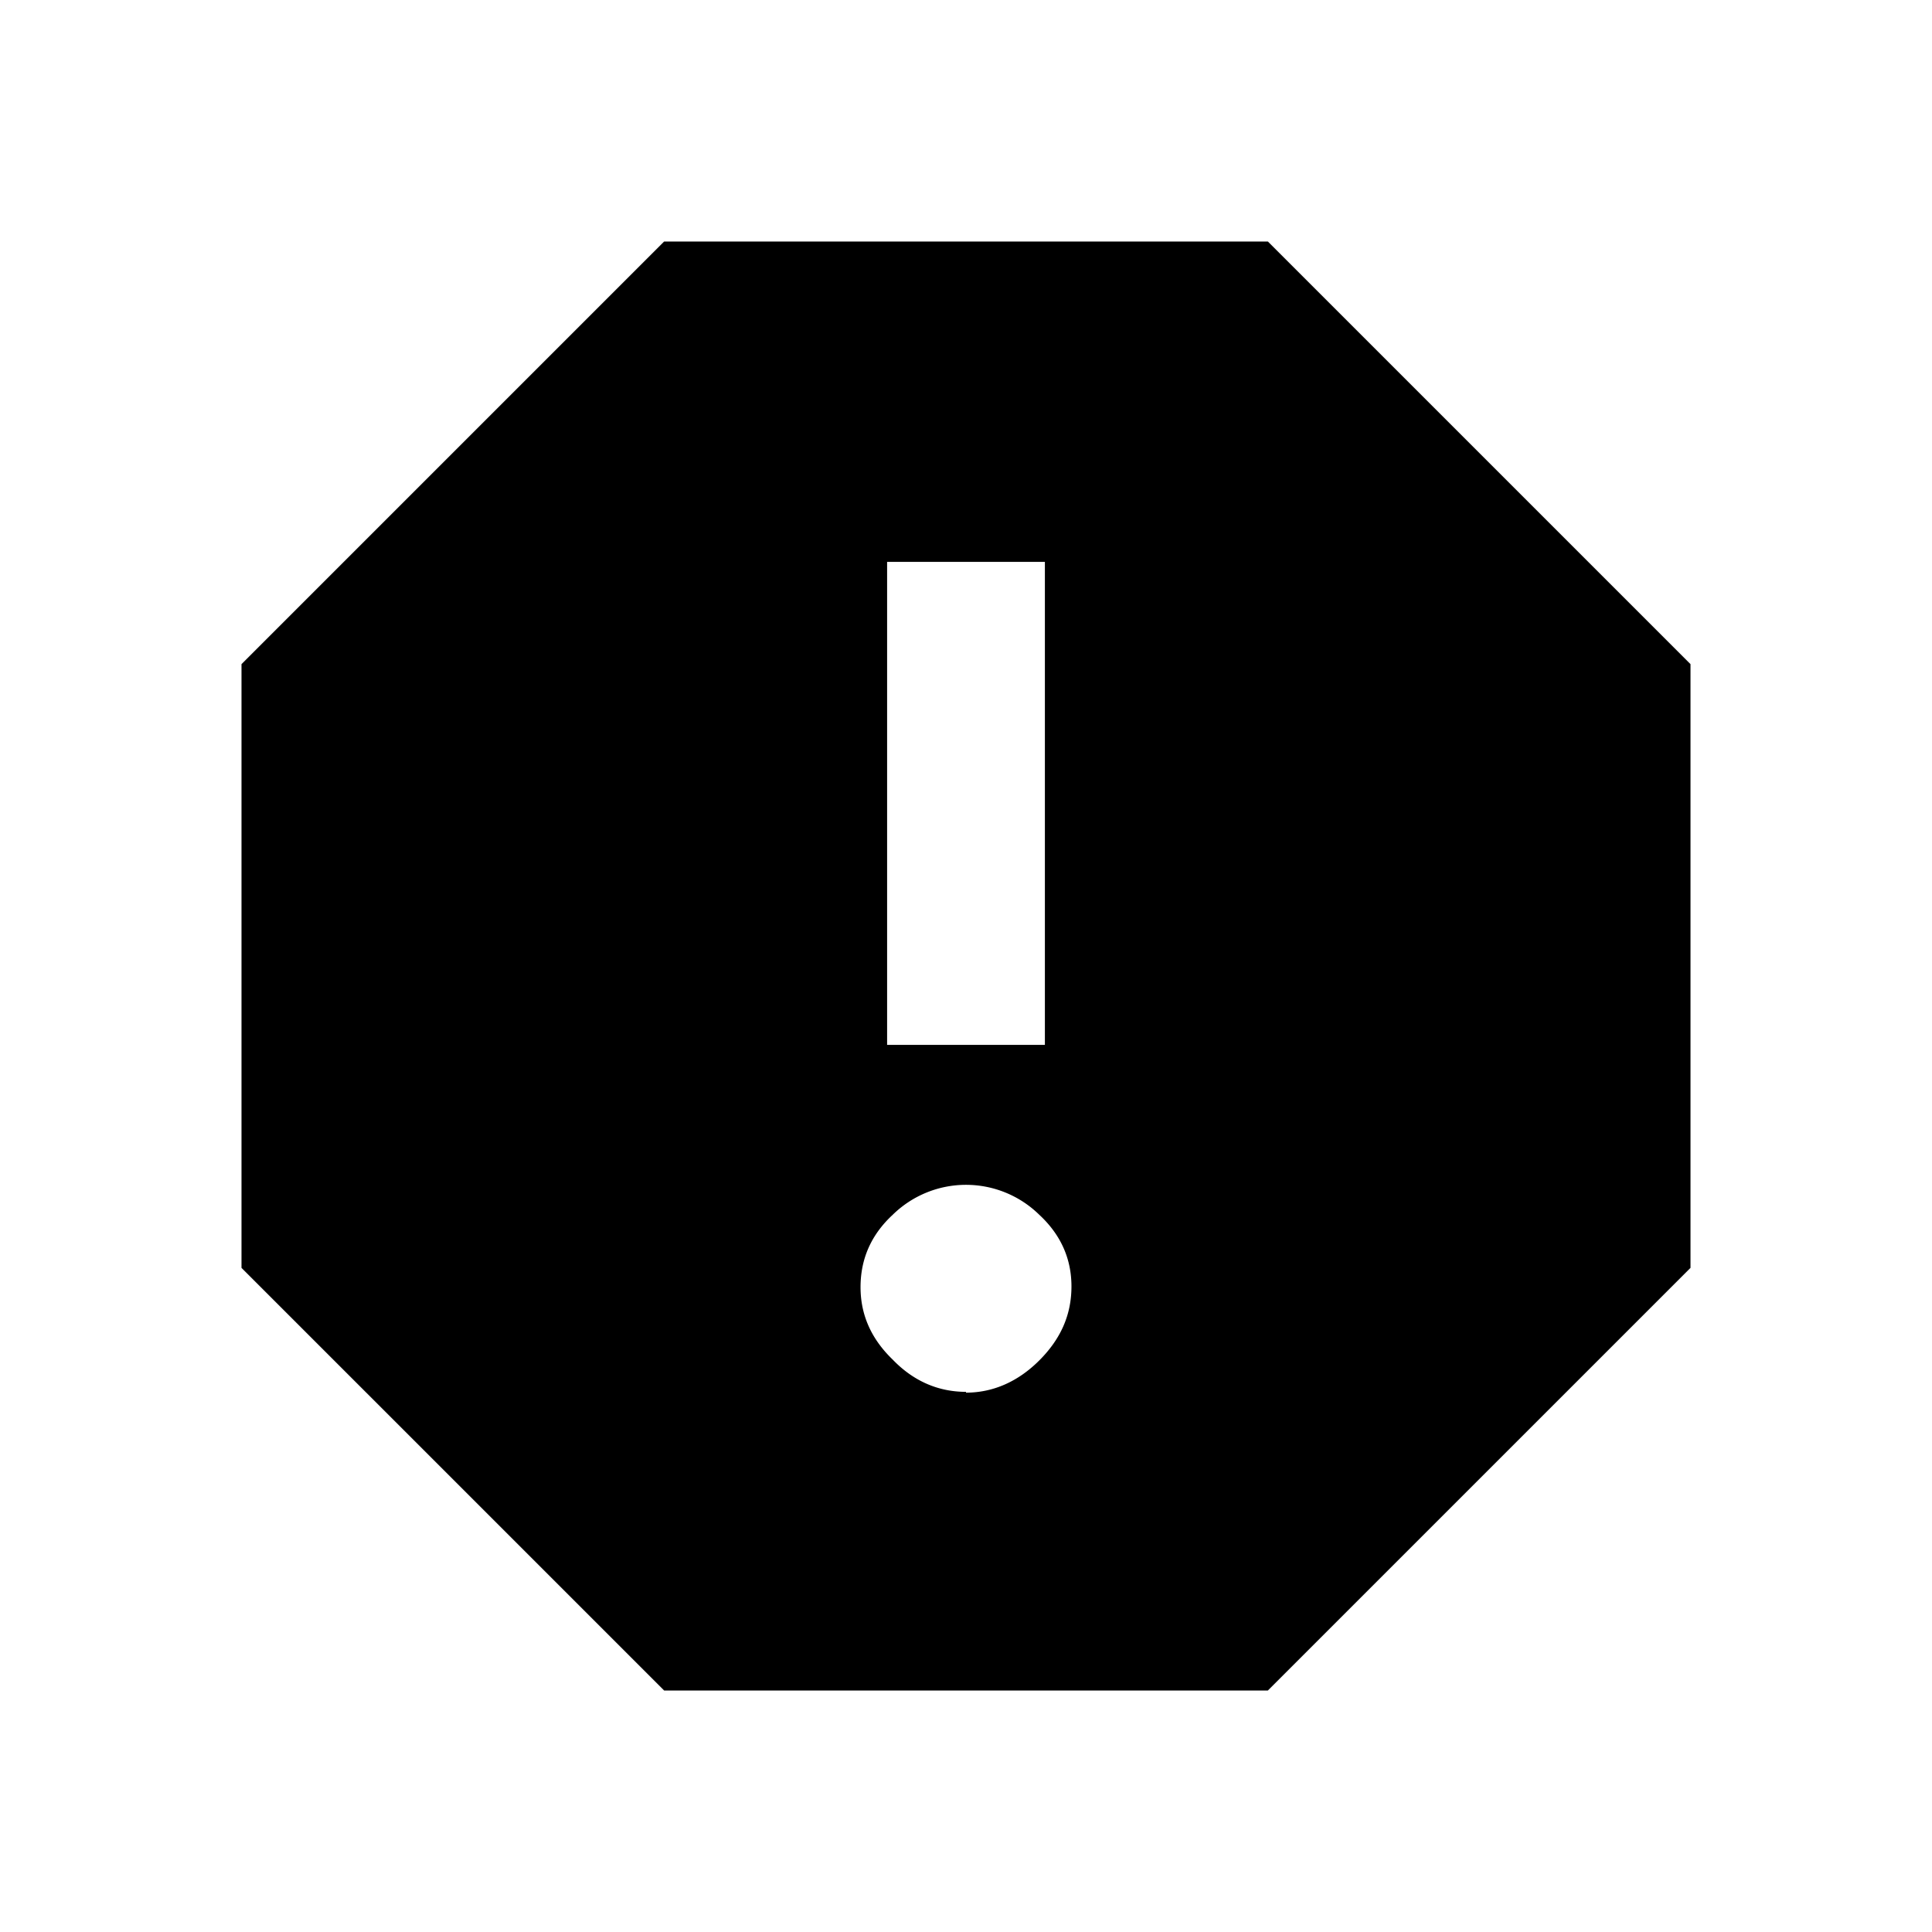 <svg xmlns="http://www.w3.org/2000/svg" viewBox="0 0 24 24"><path fill-rule="evenodd" d="M12.98 12.98v-6h-1.96v6h1.96zM12 17.3c.34 0 .65-.14.91-.4.27-.27.4-.57.4-.92 0-.34-.13-.64-.4-.89a1.3 1.3 0 0 0-1.82 0c-.27.25-.4.55-.4.9 0 .34.13.64.4.9.26.27.57.4.91.4zM15.75 3L21 8.25v7.5L15.75 21h-7.5L3 15.75v-7.5L8.25 3h7.5z"/></svg>
